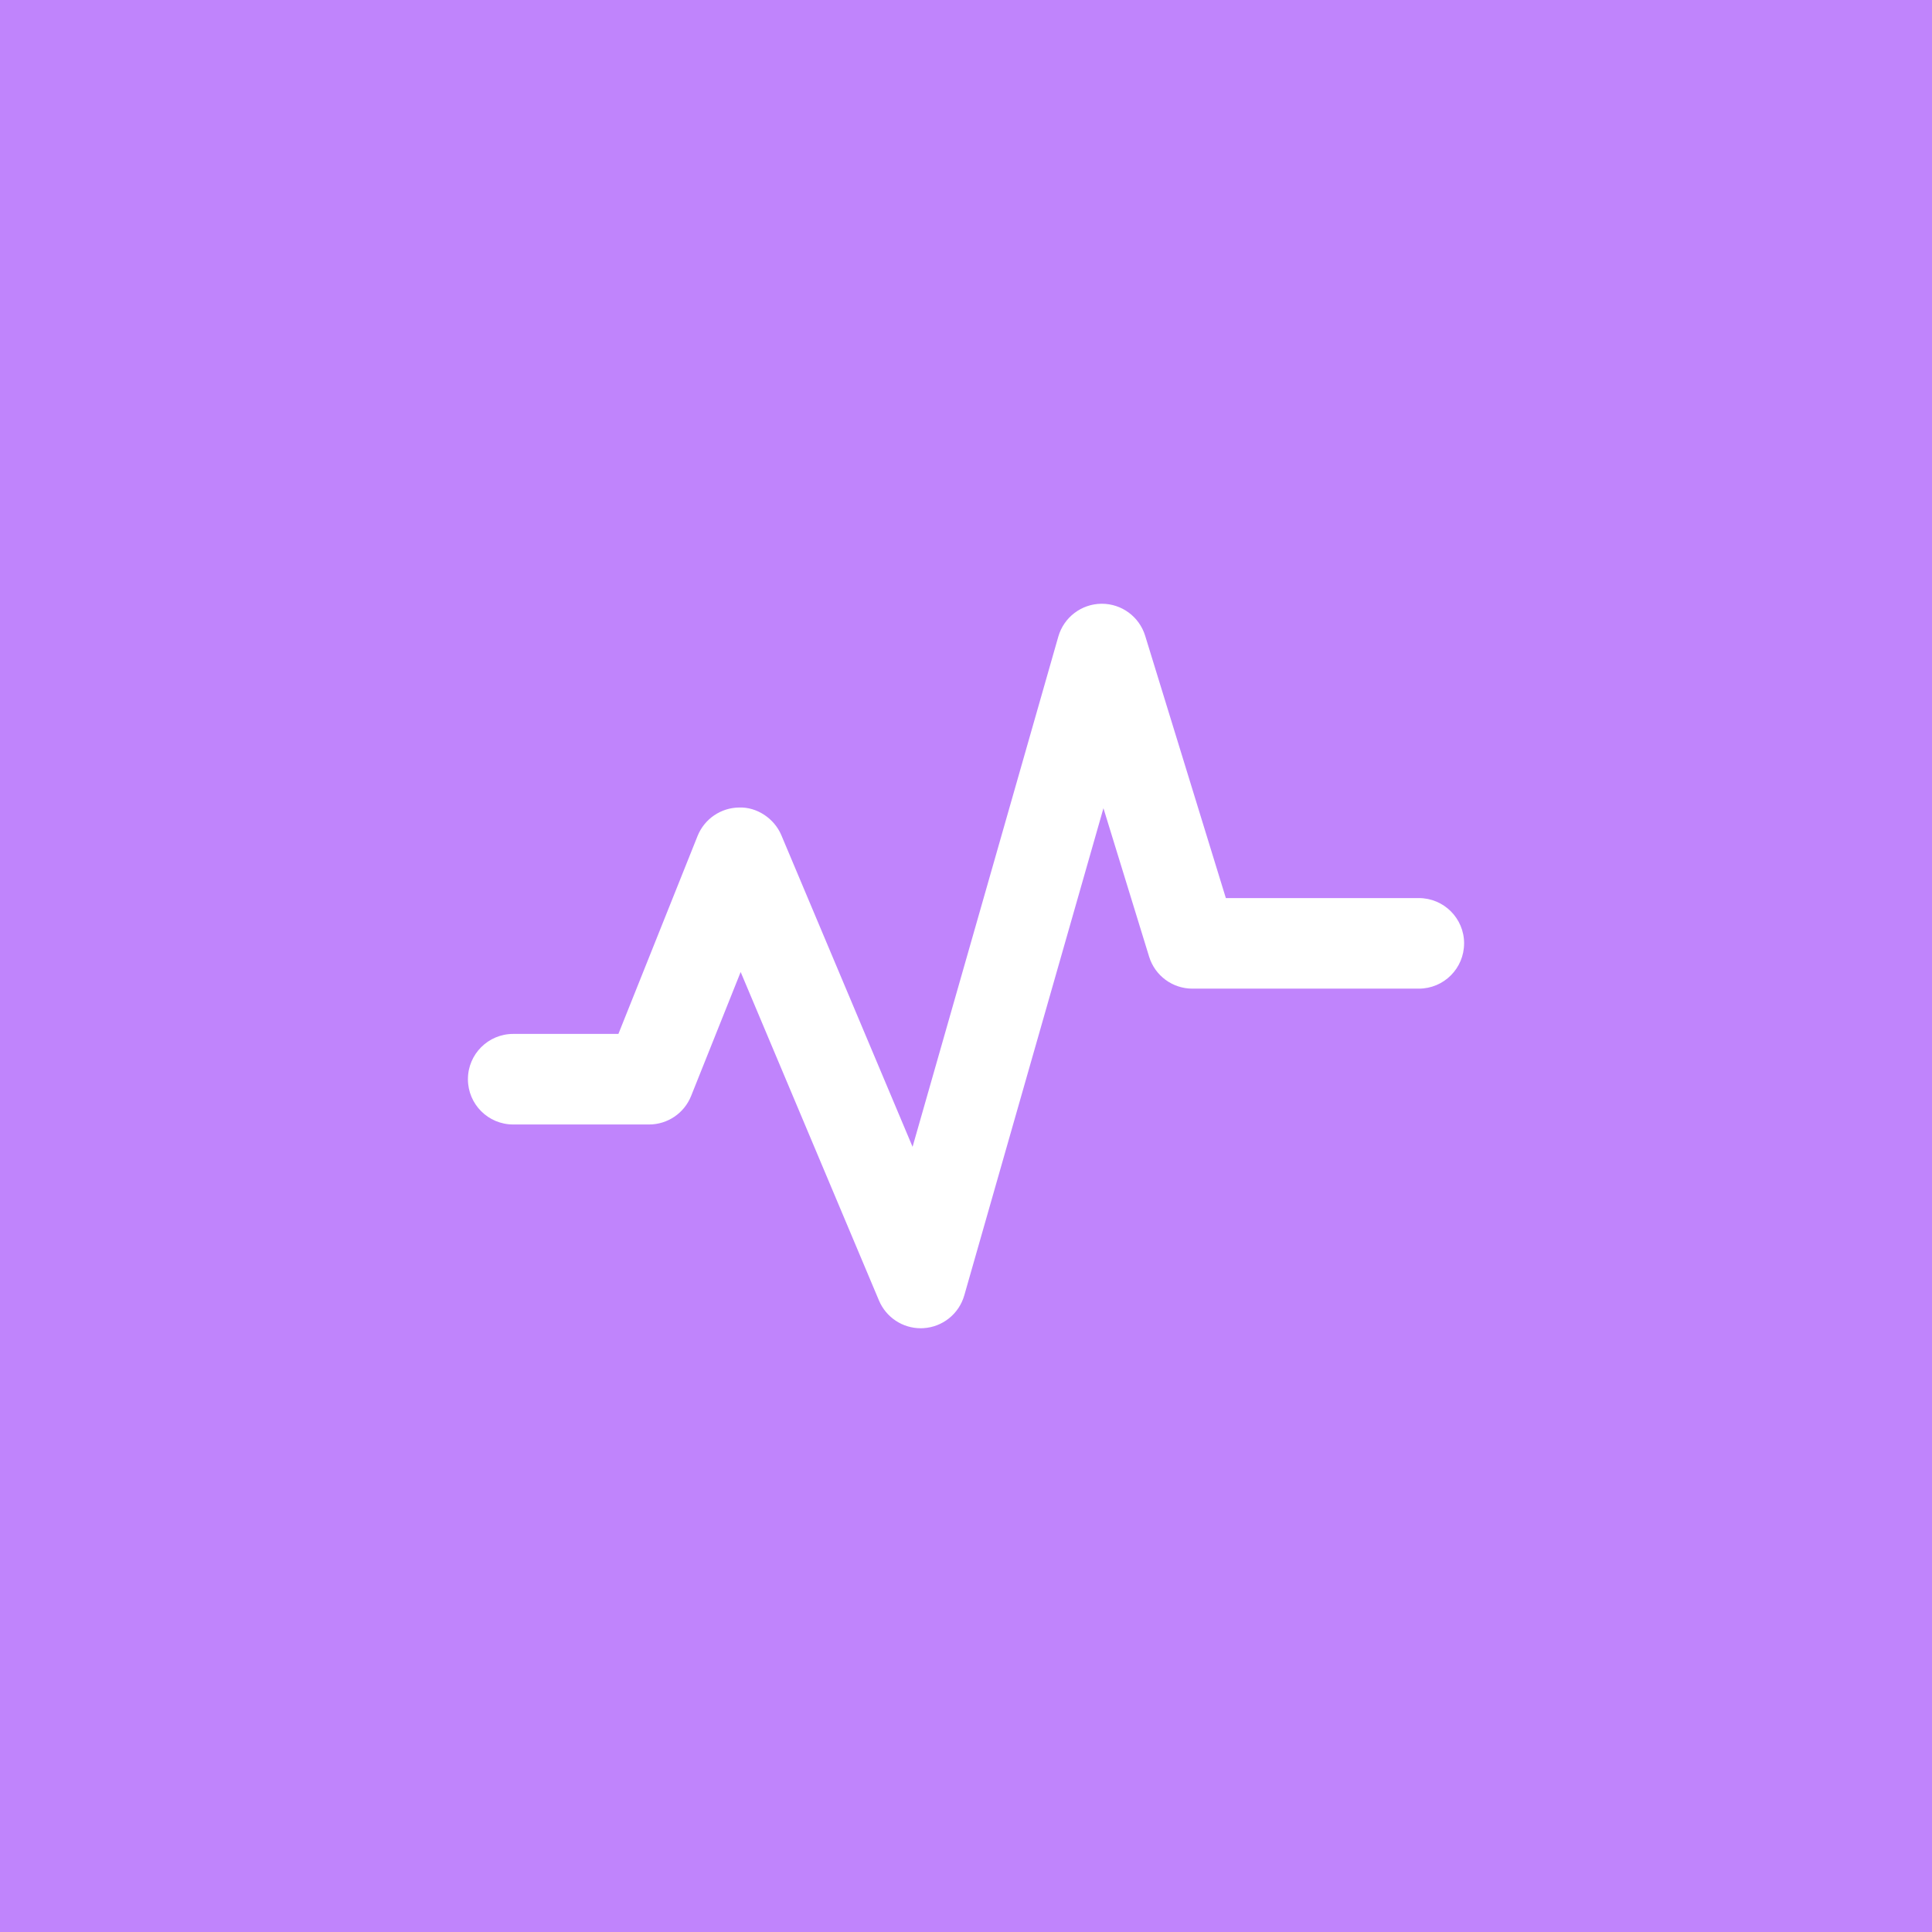 <?xml version="1.0" encoding="UTF-8"?><svg id="a" xmlns="http://www.w3.org/2000/svg" width="128" height="128" viewBox="0 0 128 128"><rect x="0" width="128" height="128" fill="#c084fc"/><path d="m97,62.5c0,1.658-1.342,3-3,3h-15c-1.319,0-2.481-.858-2.868-2.118l-3.026-9.835-9.22,32.276c-.352,1.225-1.435,2.095-2.704,2.171-.061.003-.123.006-.181.006-1.201,0-2.294-.718-2.766-1.837l-9.164-21.765-3.284,8.215c-.457,1.14-1.558,1.887-2.786,1.887h-9c-1.658,0-3-1.342-3-3s1.342-3,3-3h6.97l5.244-13.113c.454-1.131,1.541-1.875,2.76-1.887,1.163-.041,2.32.715,2.792,1.837l8.693,20.643,9.656-33.803c.366-1.277,1.526-2.162,2.856-2.177h.029c1.315,0,2.479.858,2.868,2.118l5.347,17.382h12.785c1.658,0,3,1.342,3,3Z" fill="#fff"/></svg>